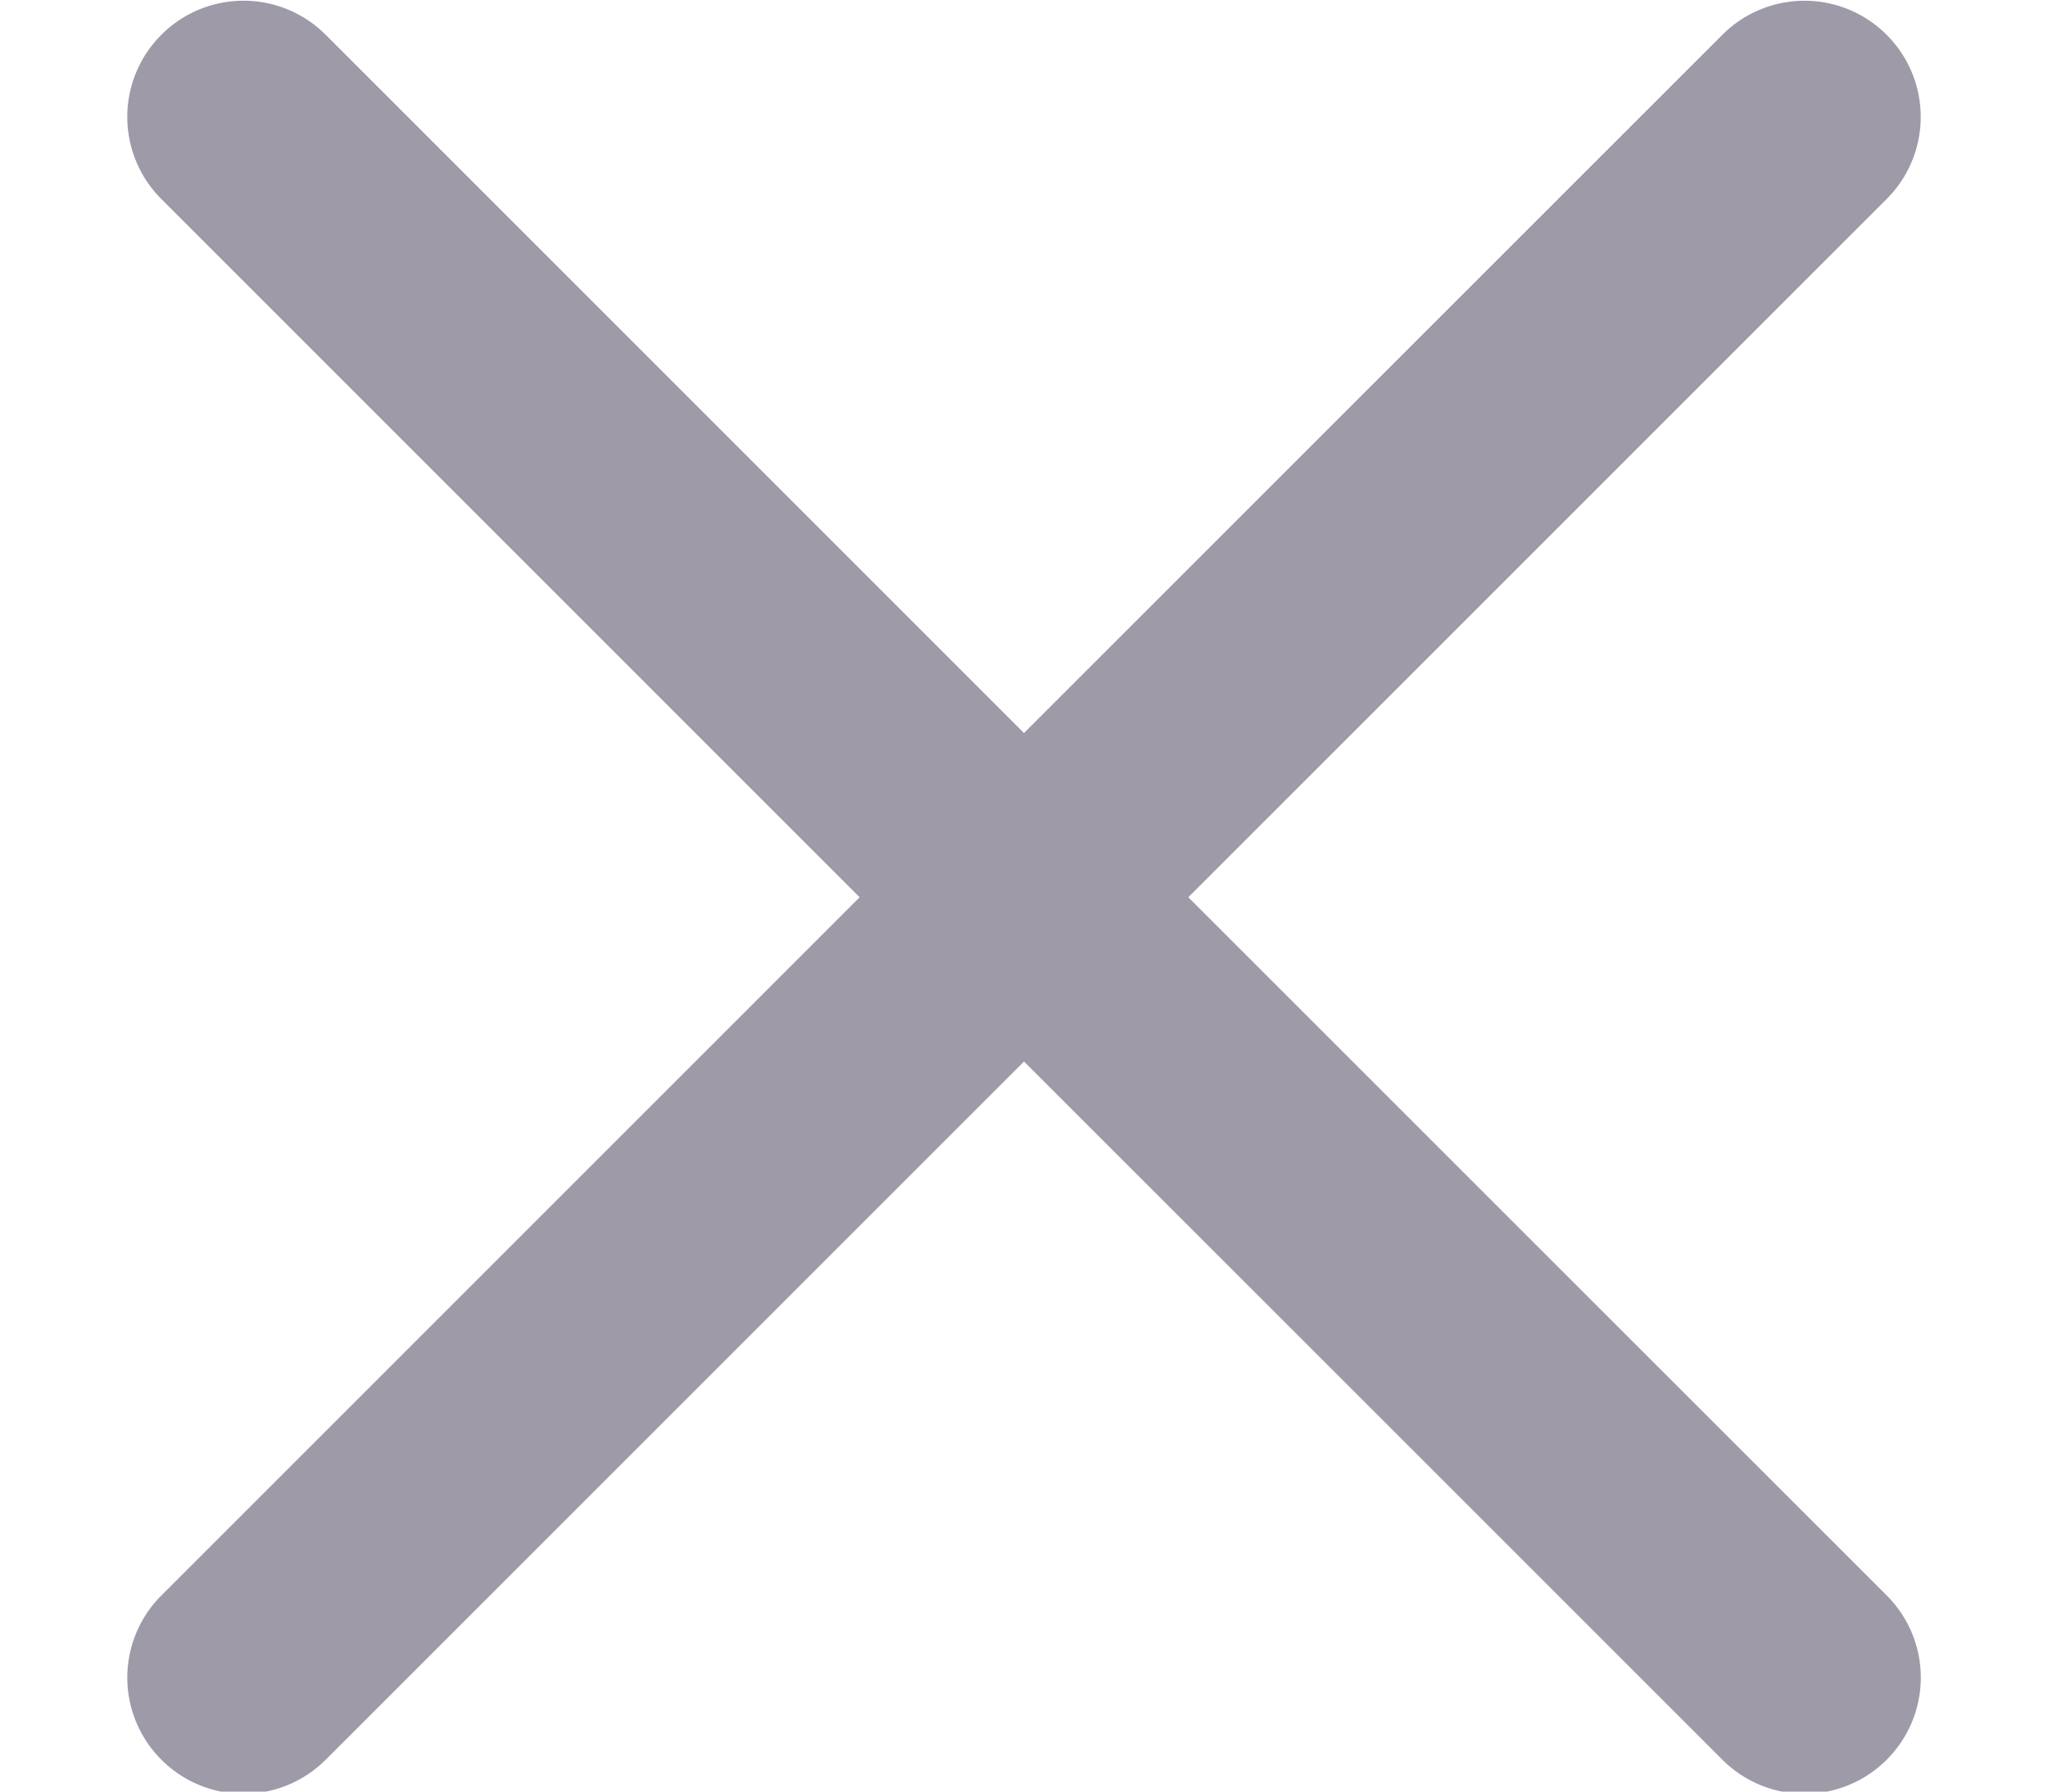 <svg width="24" height="21" viewBox="0 0 329.27 329" xmlns="http://www.w3.org/2000/svg">
  <g fill="#9E9AA8" fill-rule="evenodd">
    <path d="M194.8 164.77L323.01 36.55a21.3 21.3 0 000-30.16 21.31 21.31 0 00-30.16 0L164.63 134.61 36.43 6.39a21.31 21.31 0 00-30.17 0 21.3 21.3 0 000 30.16l128.2 128.22L6.27 292.98a21.3 21.3 0 000 30.17 21.27 21.27 0 0015.08 6.25c5.46 0 10.92-2.1 15.08-6.25l128.21-128.22 128.22 128.22a21.27 21.27 0 0015.08 6.25c5.46 0 10.92-2.1 15.08-6.25a21.3 21.3 0 000-30.17zm0 0"/>
  </g>
</svg>